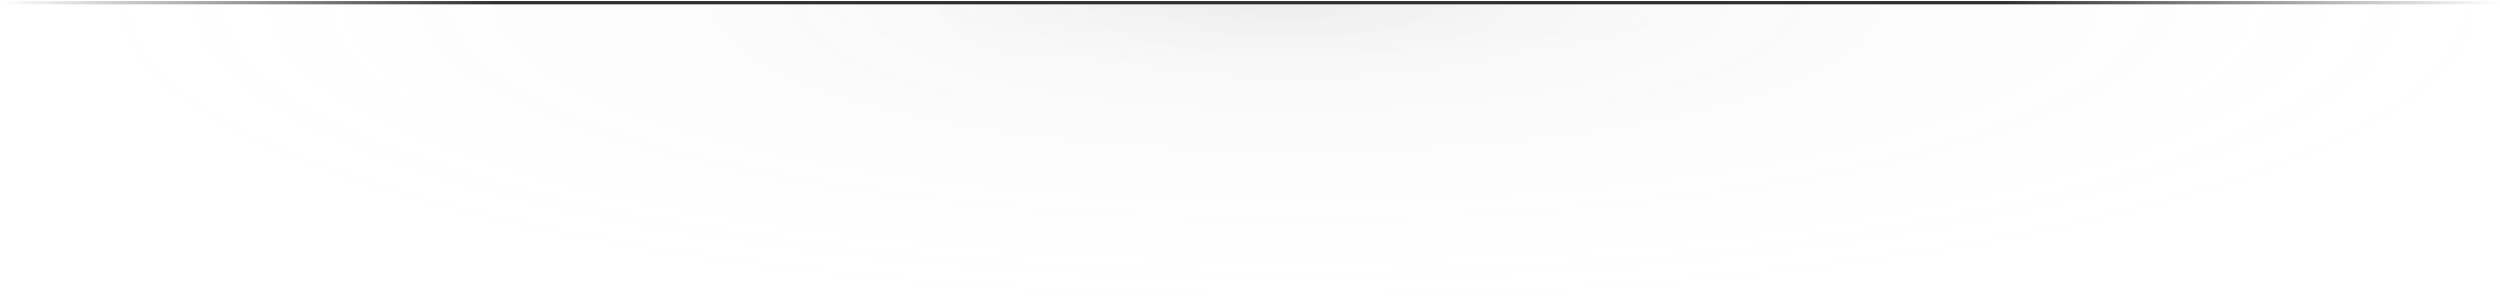 <svg width="1150" height="141" viewBox="0 0 1150 141" fill="none" xmlns="http://www.w3.org/2000/svg">
<path opacity="0.08" d="M1150 2C1150 78.768 902.19 141 596.5 141C290.81 141 43 78.768 43 2C82 2 274.31 2 580 2C885.69 2 1077 2 1150 2Z" fill="url(#paint0_radial_1995_2145)"/>
<path opacity="0.08" d="M799 2C799 18.016 698.712 31 575 31C451.288 31 351 18.016 351 2C366.783 2 444.611 2 568.322 2C692.034 2 769.457 2 799 2Z" fill="url(#paint1_radial_1995_2145)" fill-opacity="0.8"/>
<line x1="0.75" y1="1.25" x2="1149.25" y2="1.25" stroke="url(#paint2_linear_1995_2145)" stroke-width="1.5" stroke-linecap="round"/>
<defs>
<radialGradient id="paint0_radial_1995_2145" cx="0" cy="0" r="1" gradientUnits="userSpaceOnUse" gradientTransform="translate(596.5 2) rotate(90) scale(139 553.5)">
<stop stop-color="#5F5F5F" stop-opacity="0.8"/>
<stop offset="1" stop-color="#D9D9D9" stop-opacity="0"/>
</radialGradient>
<radialGradient id="paint1_radial_1995_2145" cx="0" cy="0" r="1" gradientUnits="userSpaceOnUse" gradientTransform="translate(575 2) rotate(90) scale(29 224)">
<stop stop-color="#5F5F5F" stop-opacity="0.8"/>
<stop offset="1" stop-color="#D9D9D9" stop-opacity="0"/>
</radialGradient>
<linearGradient id="paint2_linear_1995_2145" x1="1150" y1="2" x2="0" y2="2" gradientUnits="userSpaceOnUse">
<stop stop-color="#2E2E2E" stop-opacity="0"/>
<stop offset="0.198" stop-color="#2E2E2E"/>
<stop offset="0.802" stop-color="#2E2E2E"/>
<stop offset="1" stop-color="#2E2E2E" stop-opacity="0"/>
</linearGradient>
</defs>
</svg>
